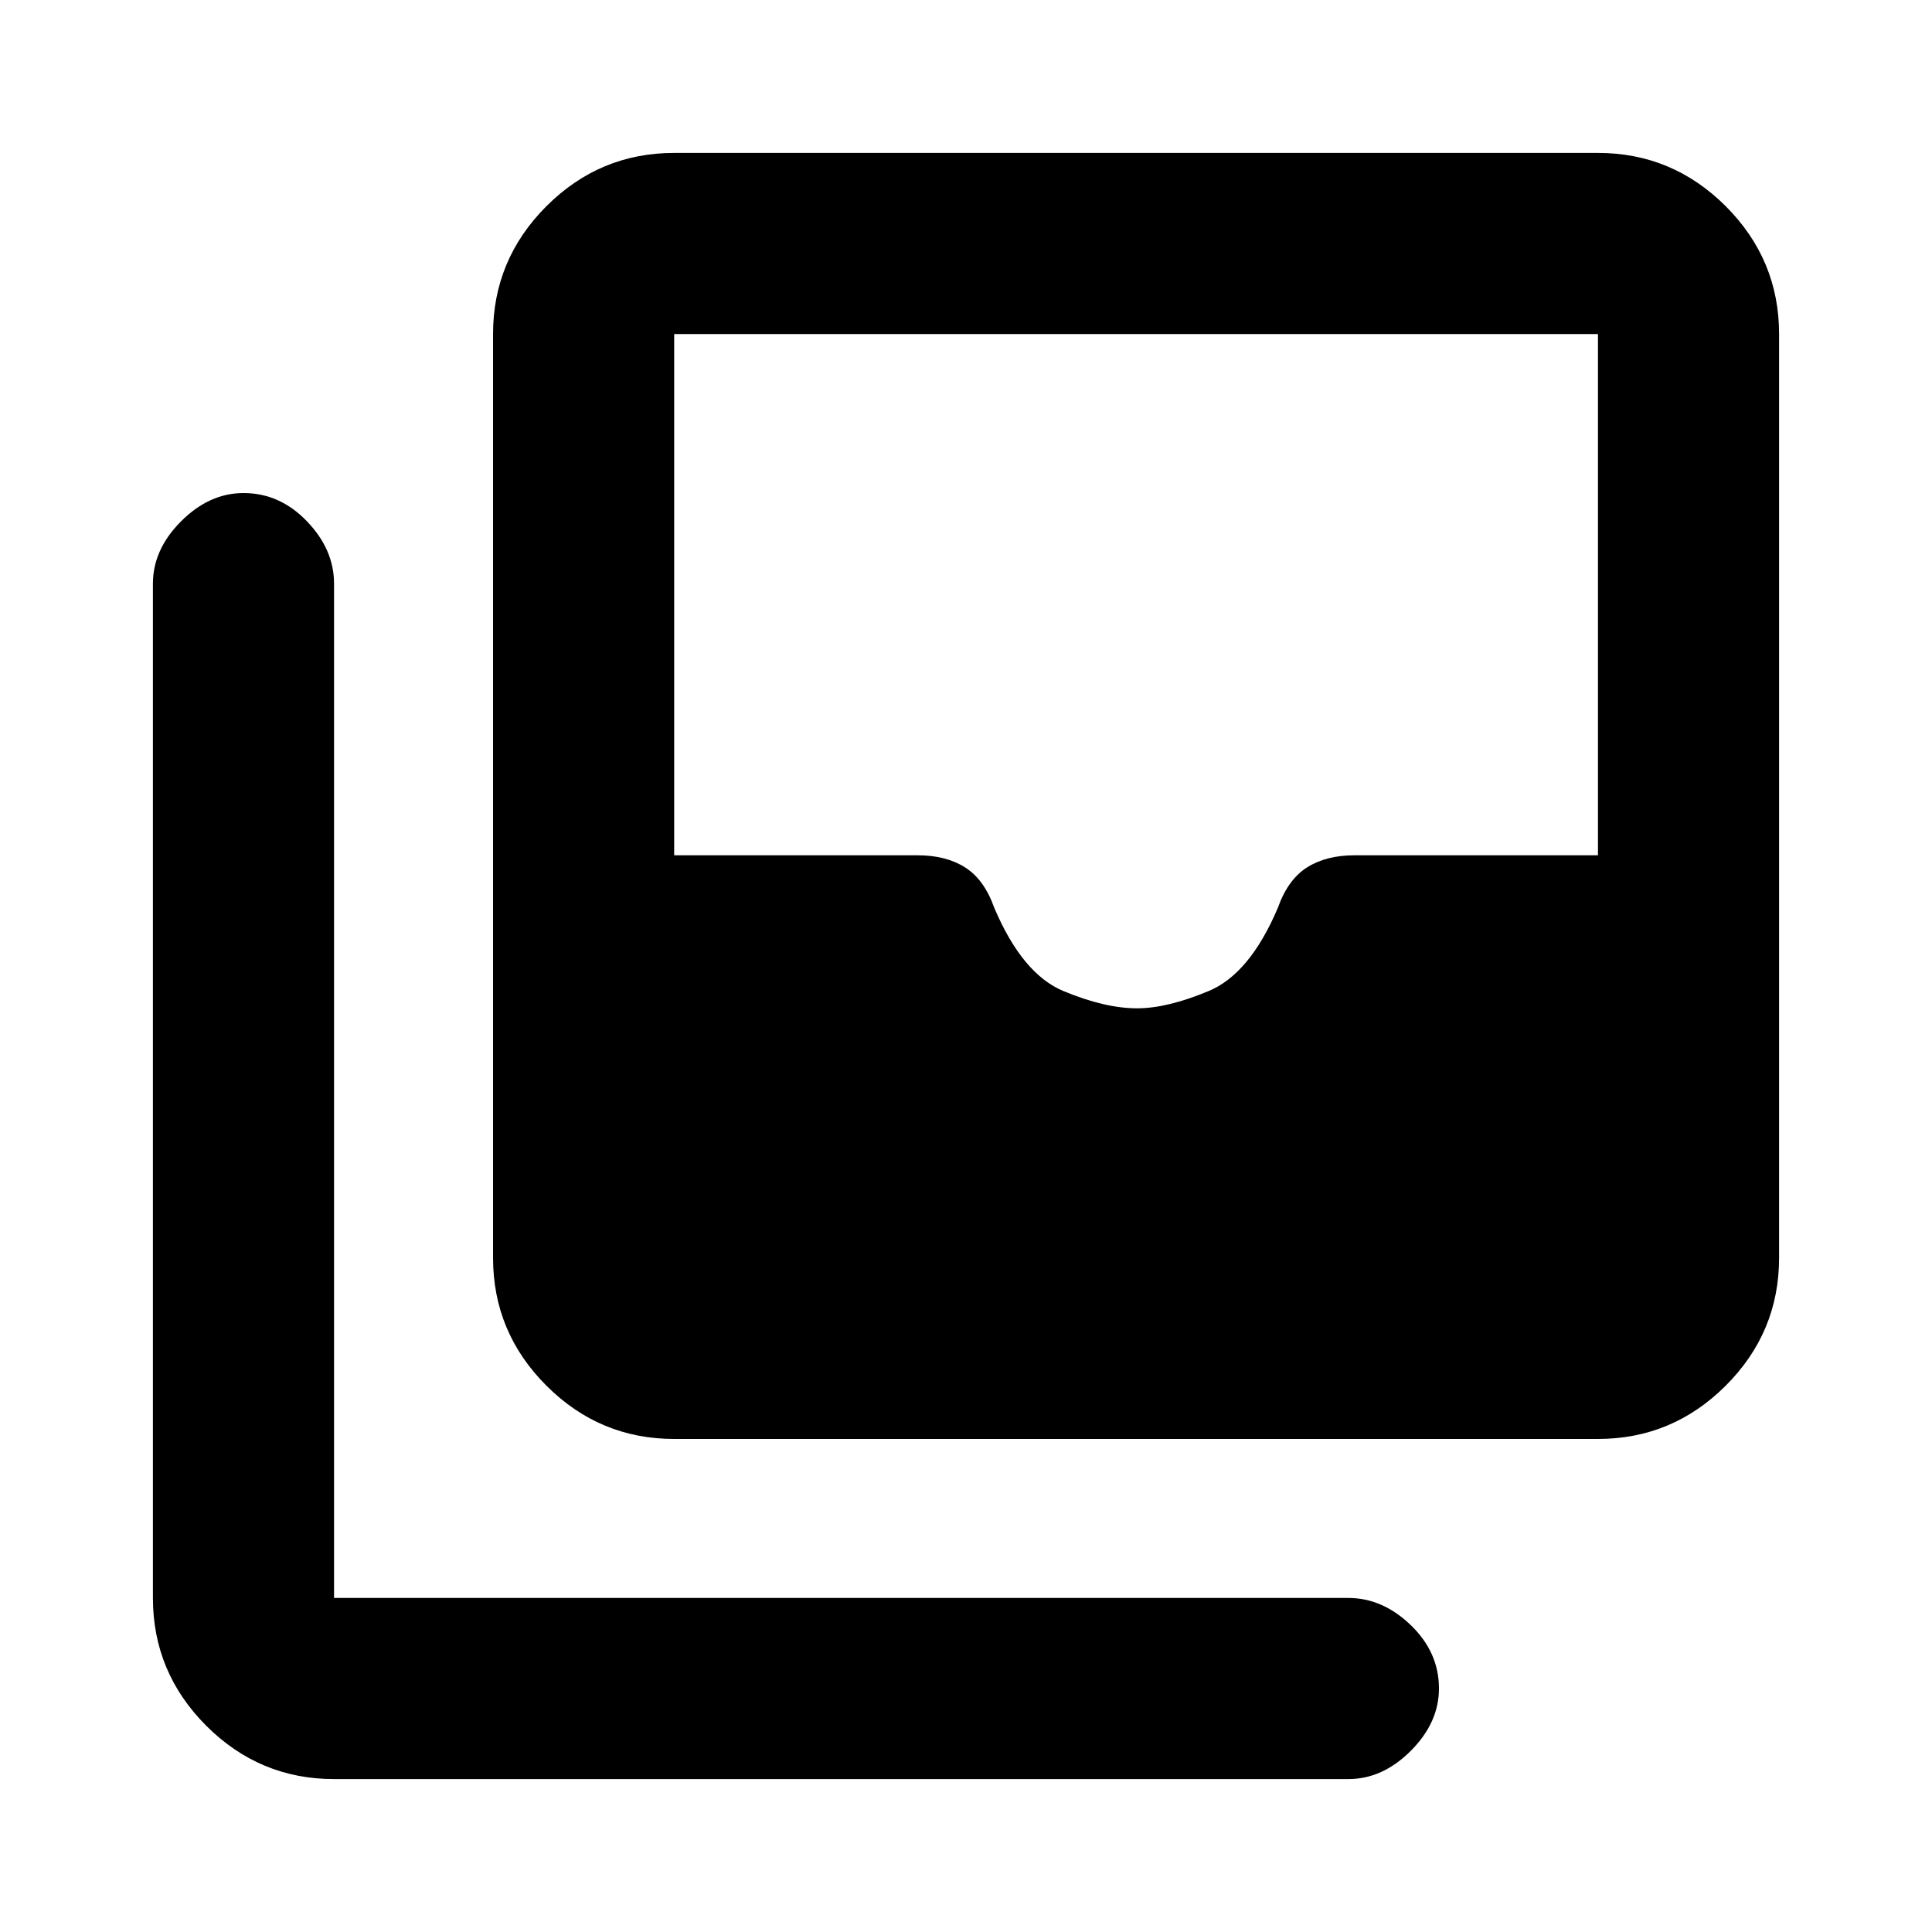 <svg xmlns="http://www.w3.org/2000/svg" height="20" width="20"><path d="M11.771 10.438q.312 0 .739-.178.428-.177.719-.864.104-.292.302-.417t.49-.125h2.521V3.458H6.979v5.396H9.5q.292 0 .49.125t.302.417q.291.687.718.864.428.178.761.178Zm-4.792 4.458q-.771 0-1.323-.552-.552-.552-.552-1.323V3.458q0-.77.552-1.323.552-.552 1.323-.552h9.563q.77 0 1.323.552.552.553.552 1.323v9.563q0 .771-.552 1.323-.553.552-1.323.552Zm-3.521 3.521q-.77 0-1.323-.552-.552-.553-.552-1.323v-10.5q0-.354.292-.646.292-.292.646-.292.375 0 .656.292t.281.646v10.5h10.5q.354 0 .646.281.292.281.292.656 0 .354-.292.646-.292.292-.646.292Z"/></svg>